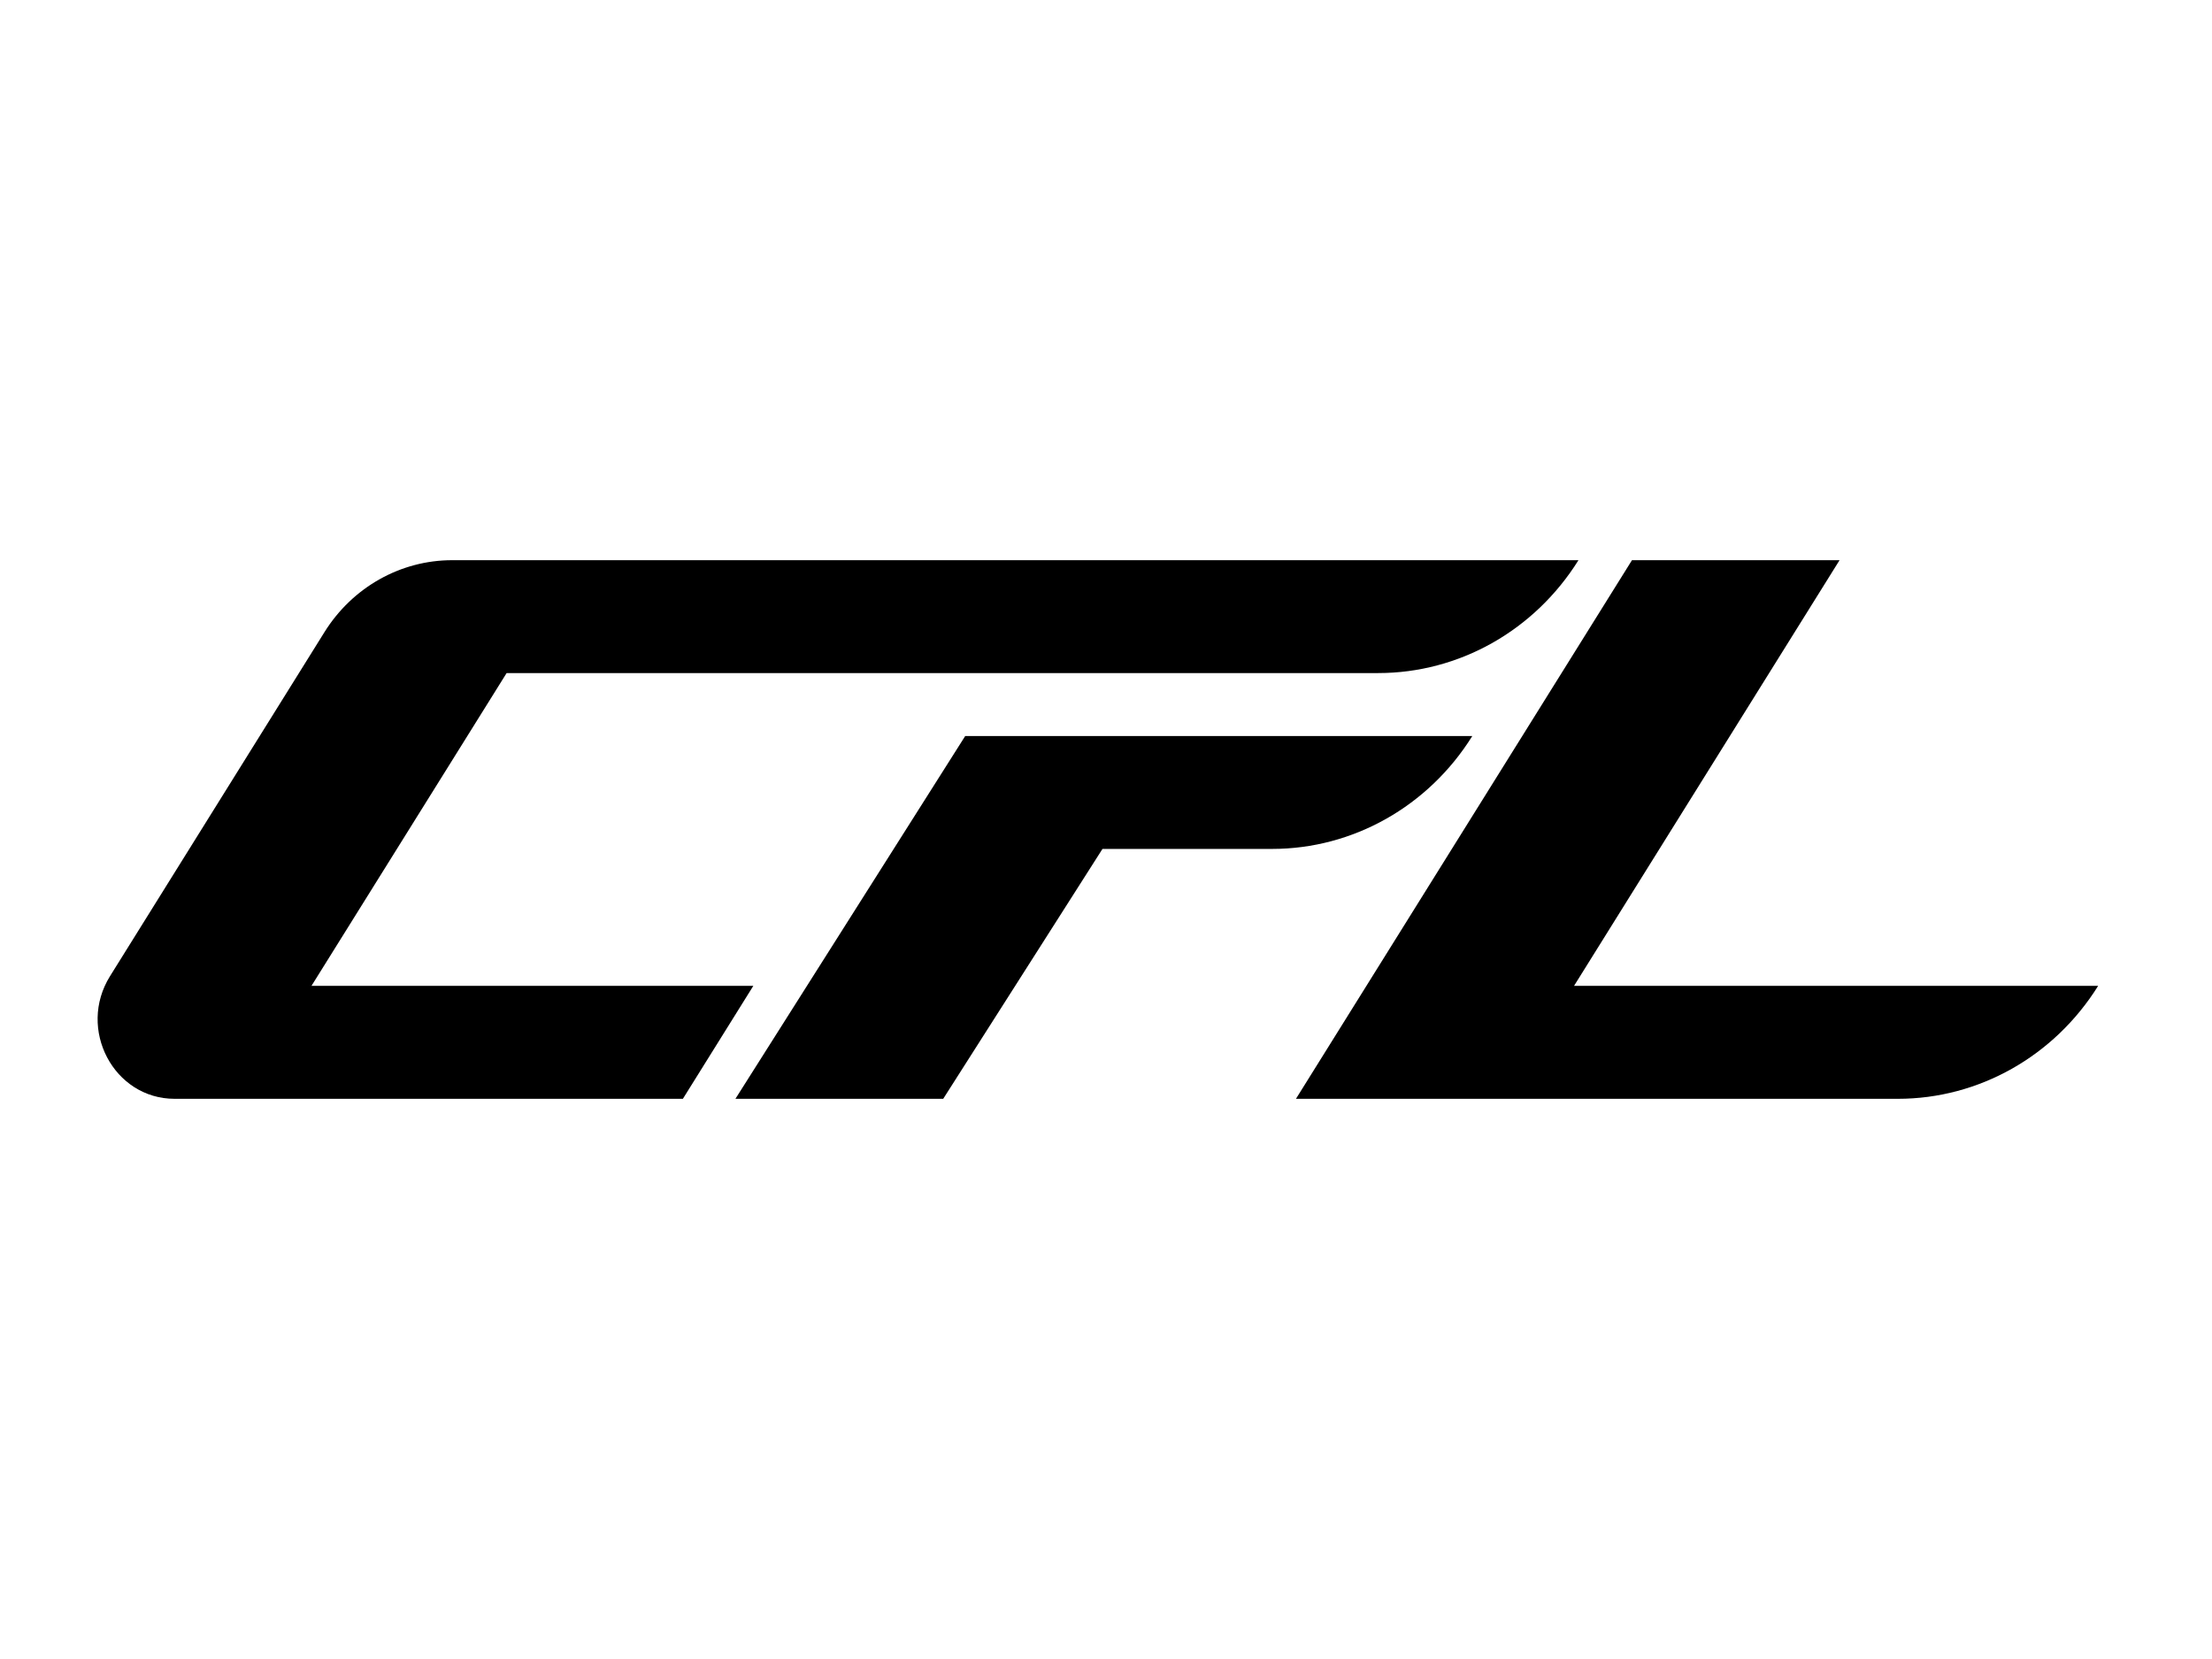 <?xml version="1.0" ?>
<svg xmlns="http://www.w3.org/2000/svg" width="32.0" height="24.0" viewBox="0 0 32.0 24.0">
  <path d="M21.299 10.648H13.963L10.639 15.896H13.645L15.949 12.281H18.402C19.573 12.281 20.664 11.666 21.299 10.648Z" fill="#000000ff"/>
  <path d="M22.771 14.262L26.612 8.104H23.609L18.748 15.896H27.456C28.627 15.896 29.718 15.28 30.353 14.262H22.771Z" fill="#000000ff"/>
  <path d="M4.506 14.262L7.329 9.737H19.937C21.109 9.737 22.199 9.122 22.835 8.104H6.541C5.794 8.104 5.098 8.496 4.693 9.146L1.592 14.121C1.114 14.887 1.644 15.896 2.526 15.896H9.879L10.898 14.262H4.506Z" fill="#000000ff"/>
</svg>
